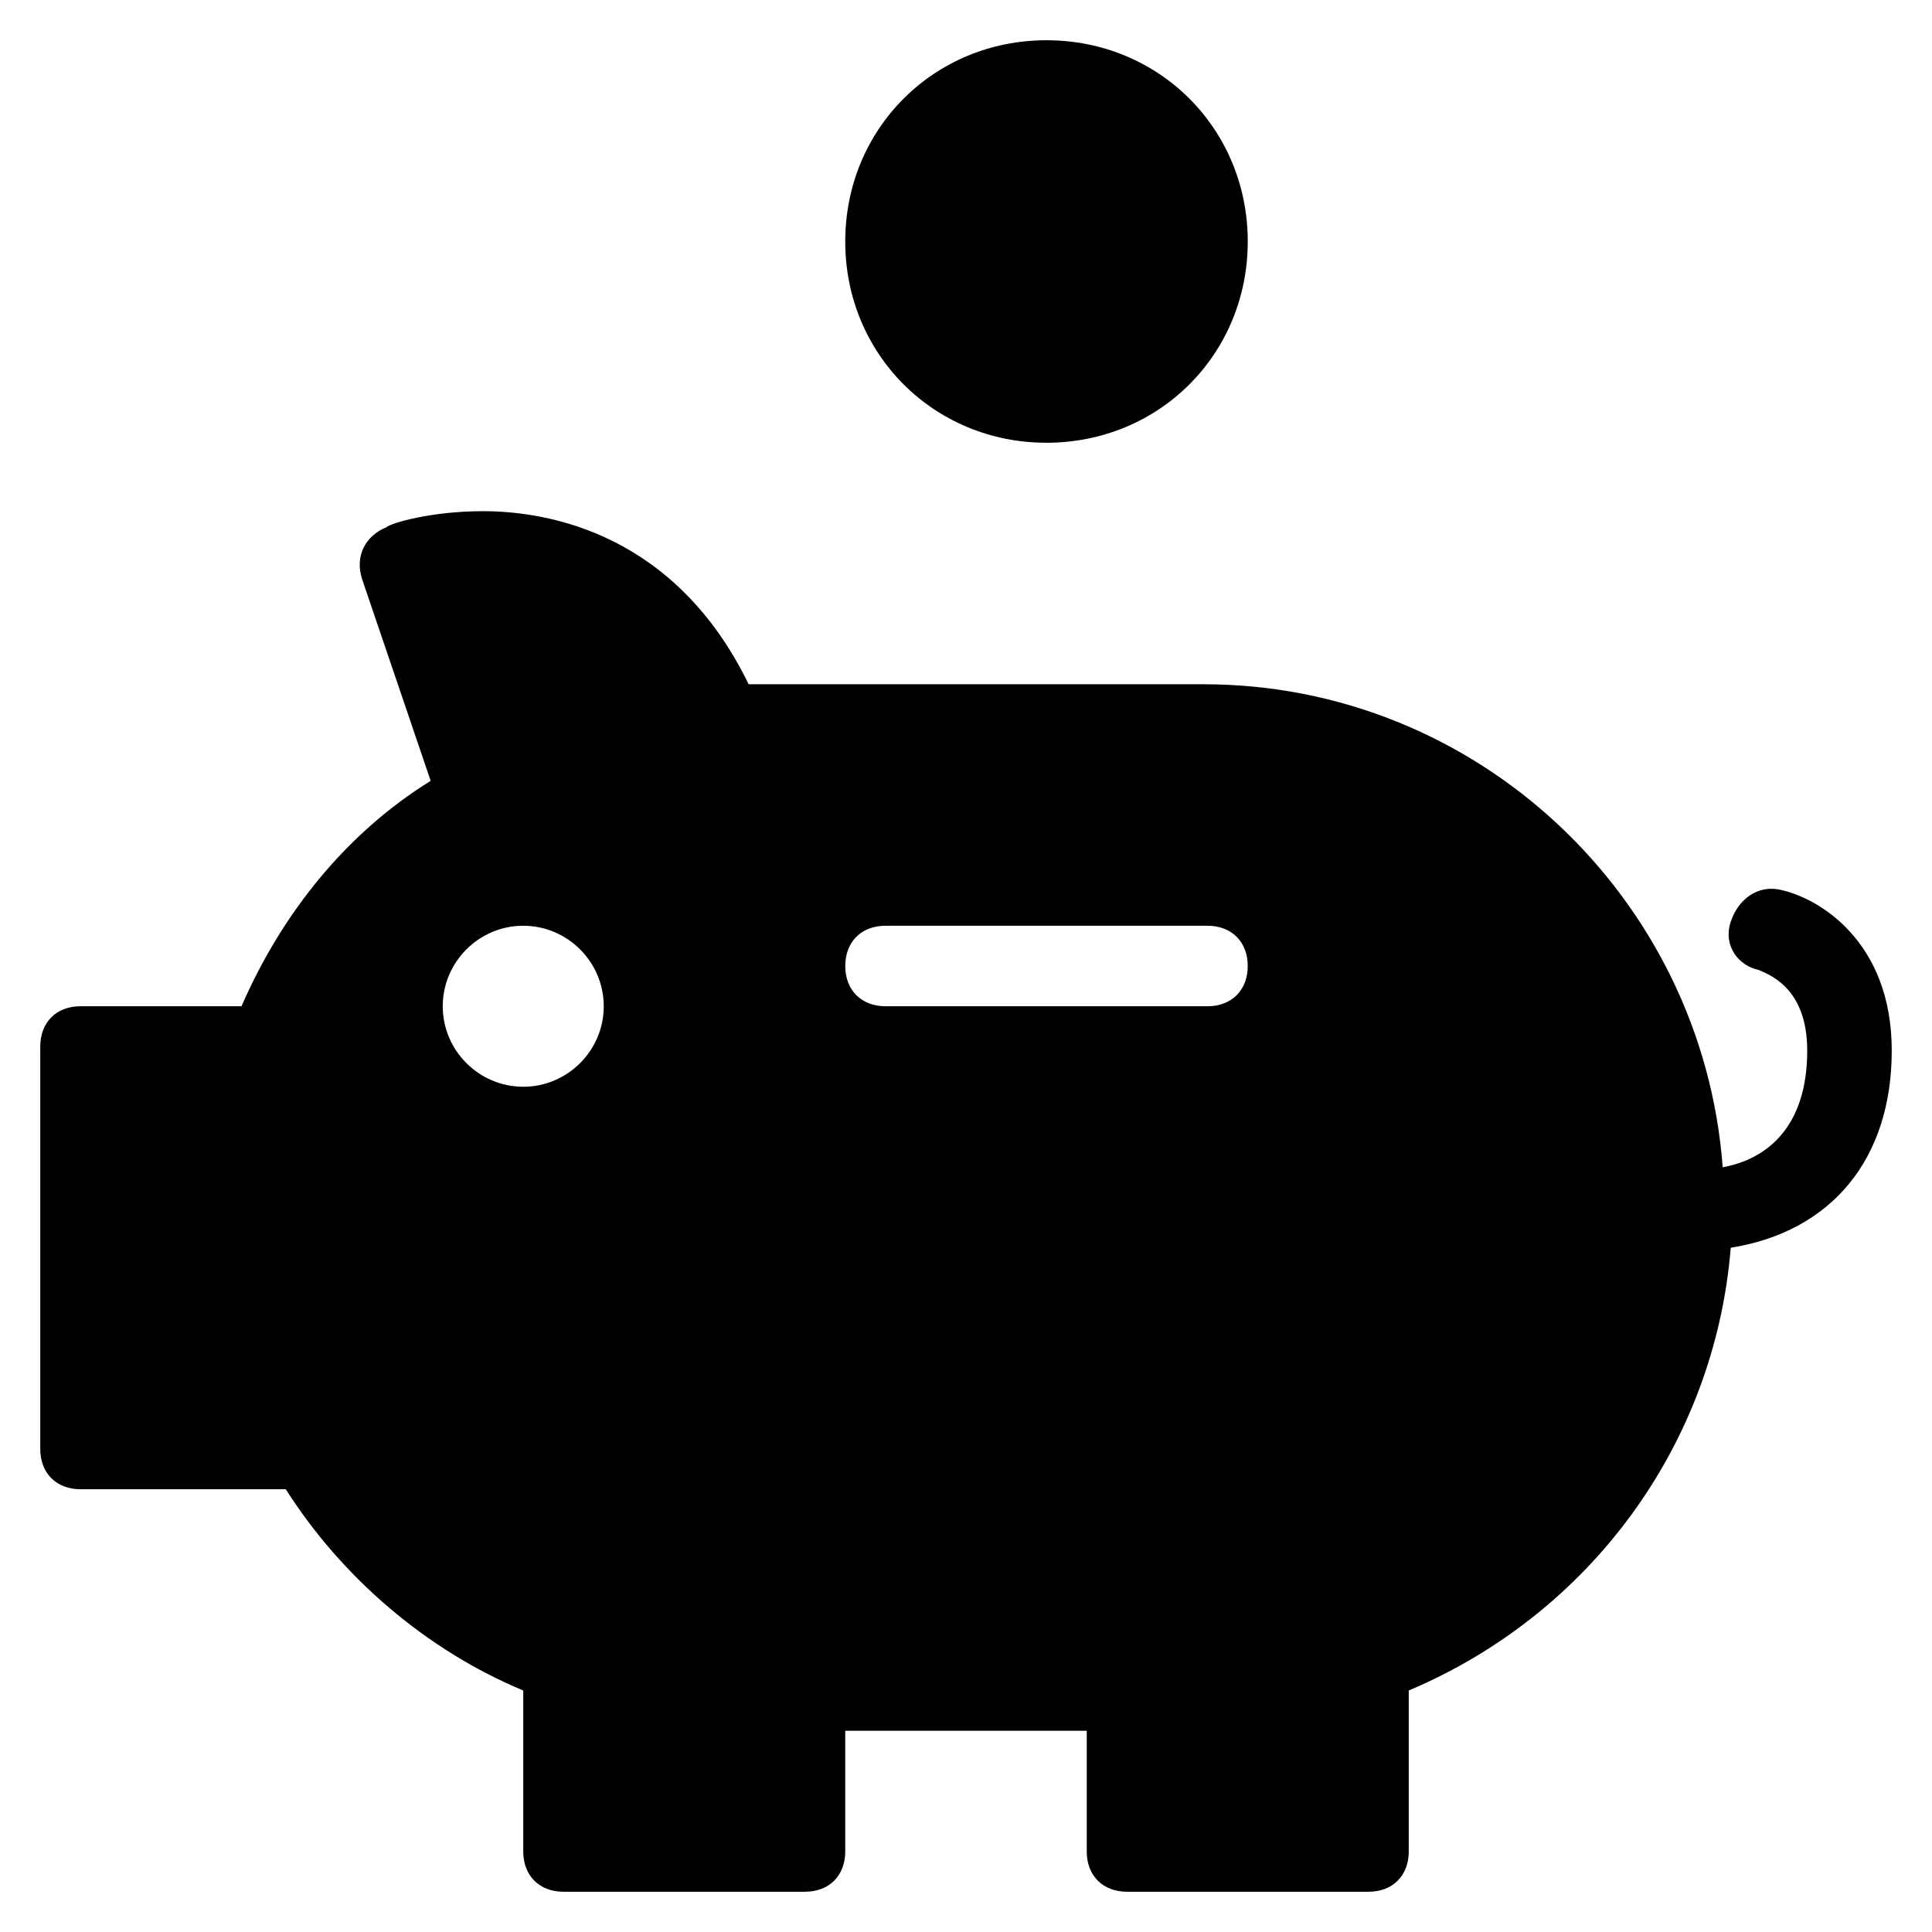 <?xml version="1.0" encoding="utf-8"?>
<!-- Generator: Adobe Illustrator 19.1.0, SVG Export Plug-In . SVG Version: 6.00 Build 0)  -->
<!DOCTYPE svg PUBLIC "-//W3C//DTD SVG 1.1//EN" "http://www.w3.org/Graphics/SVG/1.1/DTD/svg11.dtd">
<svg version="1.1" id="Layer_1" xmlns="http://www.w3.org/2000/svg" xmlns:xlink="http://www.w3.org/1999/xlink" x="0px" y="0px"
	 width="48px" height="48px" viewBox="0 0 48 48" enable-background="new 0 0 48 48" xml:space="preserve">
<path id="color_80_" d="M26,1c-2.8,0-5,2.2-5,5s2.2,5,5,5s5-2.2,5-5S28.8,1,26,1z"/>
<path d="M44.2,22.1c-0.5-0.1-1,0.2-1.2,0.8s0.2,1.1,0.7,1.2c0.2,0.1,1.2,0.4,1.2,2c0,1.9-1,2.7-2.1,2.9c-0.5-6.7-6.1-12-12.9-12
	H18.6c-1.8-3.7-4.9-4.3-6.6-4.3c-1.3,0-2.3,0.3-2.4,0.4c-0.5,0.2-0.8,0.7-0.6,1.3l1.7,5C8.6,20.7,7,22.7,6,25H2c-0.6,0-1,0.4-1,1v10
	c0,0.6,0.4,1,1,1h5.1c1.4,2.2,3.5,4,5.9,5v4c0,0.6,0.4,1,1,1h6c0.6,0,1-0.4,1-1v-3h6v3c0,0.6,0.4,1,1,1h6c0.6,0,1-0.4,1-1v-4
	c4.5-1.9,7.6-6.1,8-11c2.5-0.4,4-2.2,4-4.9C47,23.4,45.2,22.3,44.2,22.1z M13,27c-1.1,0-2-0.9-2-2s0.9-2,2-2s2,0.9,2,2
	S14.1,27,13,27z M30,25h-8c-0.6,0-1-0.4-1-1s0.4-1,1-1h8c0.6,0,1,0.4,1,1S30.6,25,30,25z"/>
</svg>
